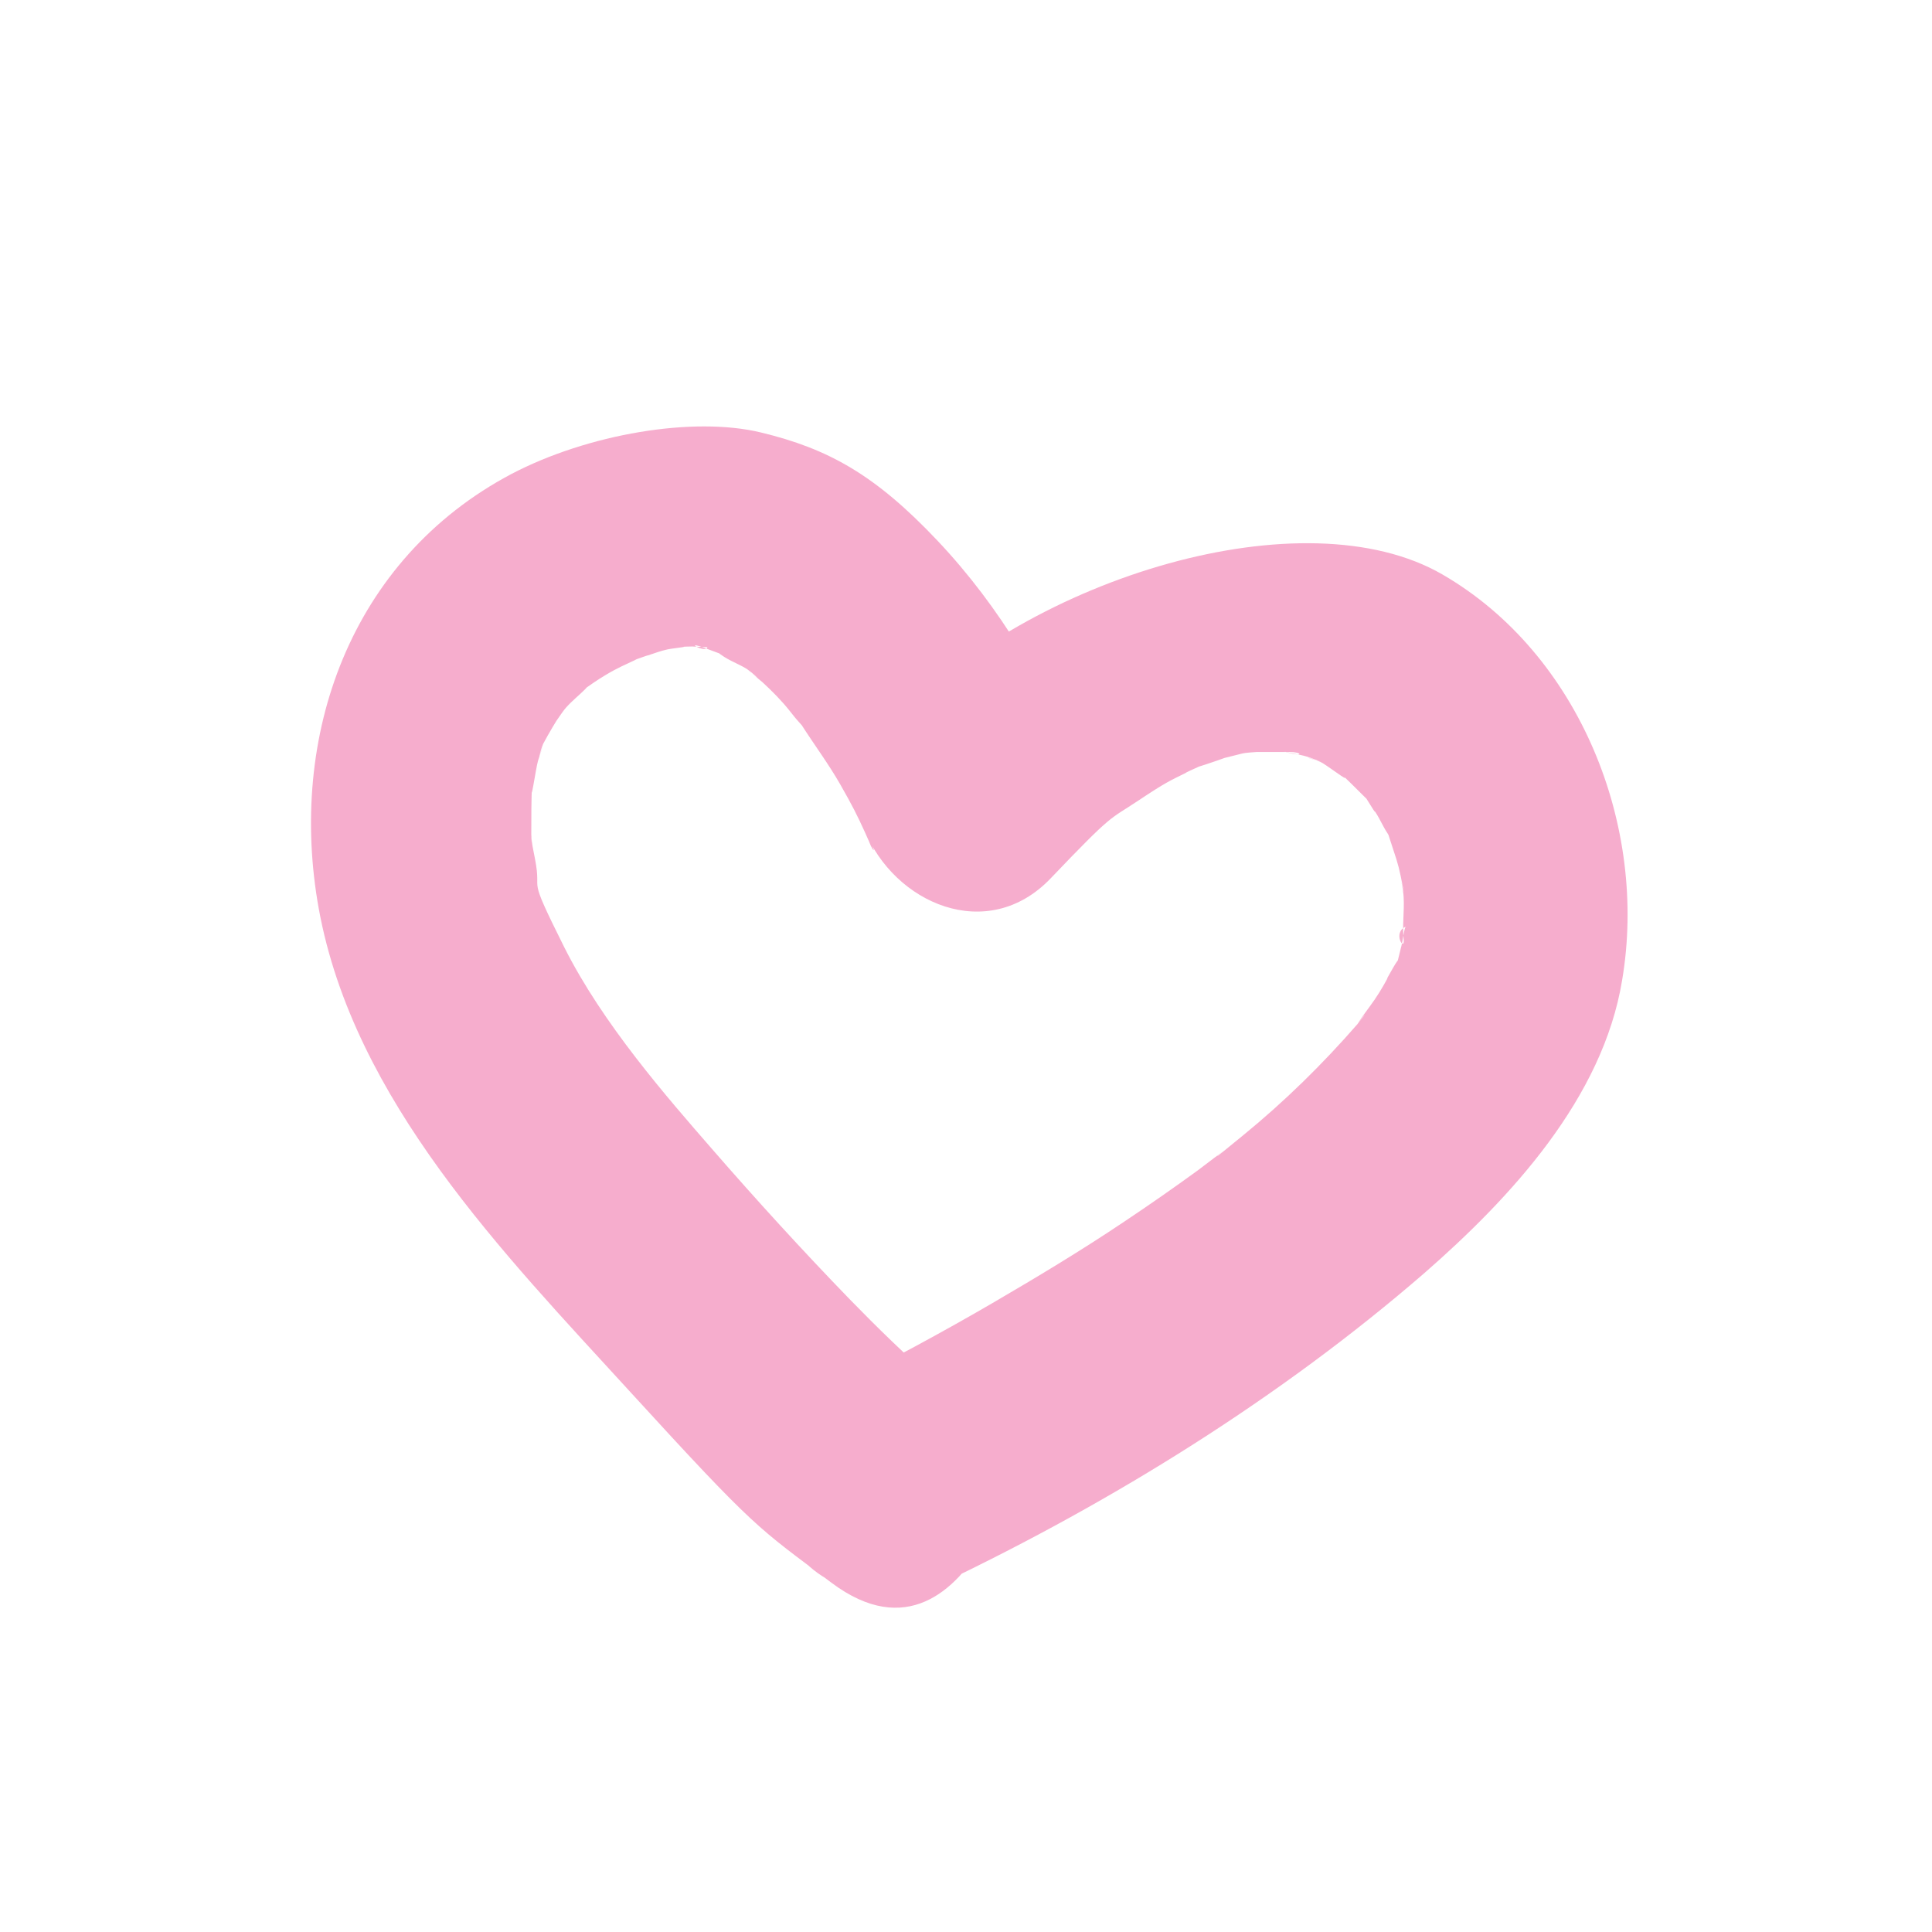 <?xml version="1.0" encoding="UTF-8"?>
<svg xmlns="http://www.w3.org/2000/svg" version="1.1" viewBox="0 0 260 260">
  <defs>
    <style>
      .cls-1 {
        fill: #f6adcd;
      }
    </style>
  </defs>
  <!-- Generator: Adobe Illustrator 28.7.1, SVG Export Plug-In . SVG Version: 1.2.0 Build 142)  -->
  <g>
    <g id="Layer_1">
      <path class="cls-1" d="M126.9,213c23-11,45.4-24.9,64.7-41.6,11.7-10.2,24.1-23.6,26.7-39.5,3.5-20.7-5.7-43.9-24.2-54.6s-55.2.2-73.8,19.8c8.4,2.2,16.7,4.4,25.1,6.6-4.5-11.3-10.8-22-19.2-30.9s-14.7-12.4-23.8-14.6-23.3.2-33.6,5.6c-21.7,11.5-30.1,35.3-25.9,58.5,4.7,25.8,24.9,46.4,41.9,65s17.1,18.2,27.1,25.7,16.8,1,20.5-5.4,1.1-15.6-5.4-20.5c.2.2,4.1,3.3,1.9,1.4s-2-1.7-3-2.6c-4-3.5-7.8-7.2-11.5-11-6.4-6.6-12.6-13.4-18.6-20.3s-14.7-16.8-19.9-27.2-2.9-6.7-3.9-11.8-.3-1.8-.5-2.7c.5,3.1,0,.2,0-.6,0-2.3,0-4.6.1-6.9-.3,3.8.5-2,.8-3s.5-1.5.7-2.2c-.9,3.1-.4.8,0-.1.8-1.5,1.7-3,2.6-4.4-1.9,3,0,0,.5-.5.8-.9,1.7-1.6,2.5-2.4,1.8-1.9.2-.3-.3.1,1-.7,2-1.4,3-2s1.4-.8,2.2-1.2c0,0,3.7-1.7,1.7-.9s2-.7,1.9-.6c.9-.3,1.7-.6,2.6-.8s4.4-.5.3-.3c1,0,2.1-.1,3.1-.1-.2,0,2,.1,2,.1-.2.9-3.6-1.1-.1.2s1.3.5,1.9.6c2.9.6-1.8-1.3-.5-.2s2.6,1.5,3.8,2.2,3,2.7.1,0c.7.7,1.5,1.3,2.2,1.9,1.3,1.2,2.6,2.5,3.7,3.9s1,1.2,1.6,1.9c2.2,2.5-1.8-2.8,0,0s3.6,5.2,5.2,8,2.3,4.2,3.3,6.4.6,1.5,1,2.2c.9,1.4-1.8-4.4-1.1-2.6,4,10,16.6,15.5,25.1,6.6s7.8-7.8,11.7-10.4,4.3-2.7,6.5-3.8c-.2,0,4-1.8,2-1s2.7-.8,3.2-1c.8-.2,1.6-.4,2.4-.6s4.5-.3.7-.2c1.9,0,3.7,0,5.6,0s2,.8-.8-.1c1,.3,2.1.4,3.1.7s1.3.5,2,.7c-3.6-1-.8-.4.2.2s4.8,3.5,2,1c1.3,1.2,2.5,2.4,3.7,3.6,2.5,2.4-1.6-2.7.2.2s.8,1.2,1.2,1.8c.6.9,1,1.9,1.6,2.8,1.5,2.6-.8-2.7.2.4s1.2,3.5,1.6,5.4.3,1.5.4,2.2c-.8-3.9,0-.2,0,.7.1,1.8-.2,3.8,0,5.6s-1.6-.9.3-1.7c-.2,0-.5,2.3-.6,2.6-.2.6-.6,3.1-1.2,3.4.9-.5,1.6-3.1.1-.5s-.5,1-.8,1.5c-.7,1.3-1.5,2.6-2.4,3.8s-1.1,1.5-1.6,2.3c1.2-1.7,1.3-1.6,0,0-4.7,5.4-9.8,10.4-15.3,14.9s-2.6,2.1-3.9,3.1c3.1-2.4-1.4,1-2.3,1.7-3.3,2.4-6.6,4.7-9.9,6.9-5.8,3.9-11.8,7.5-17.8,11s-14.4,8.1-21.8,11.7-9.2,13.9-5.4,20.5,13.2,8.9,20.5,5.4Z"/>
    </g>
  </g>
</svg>